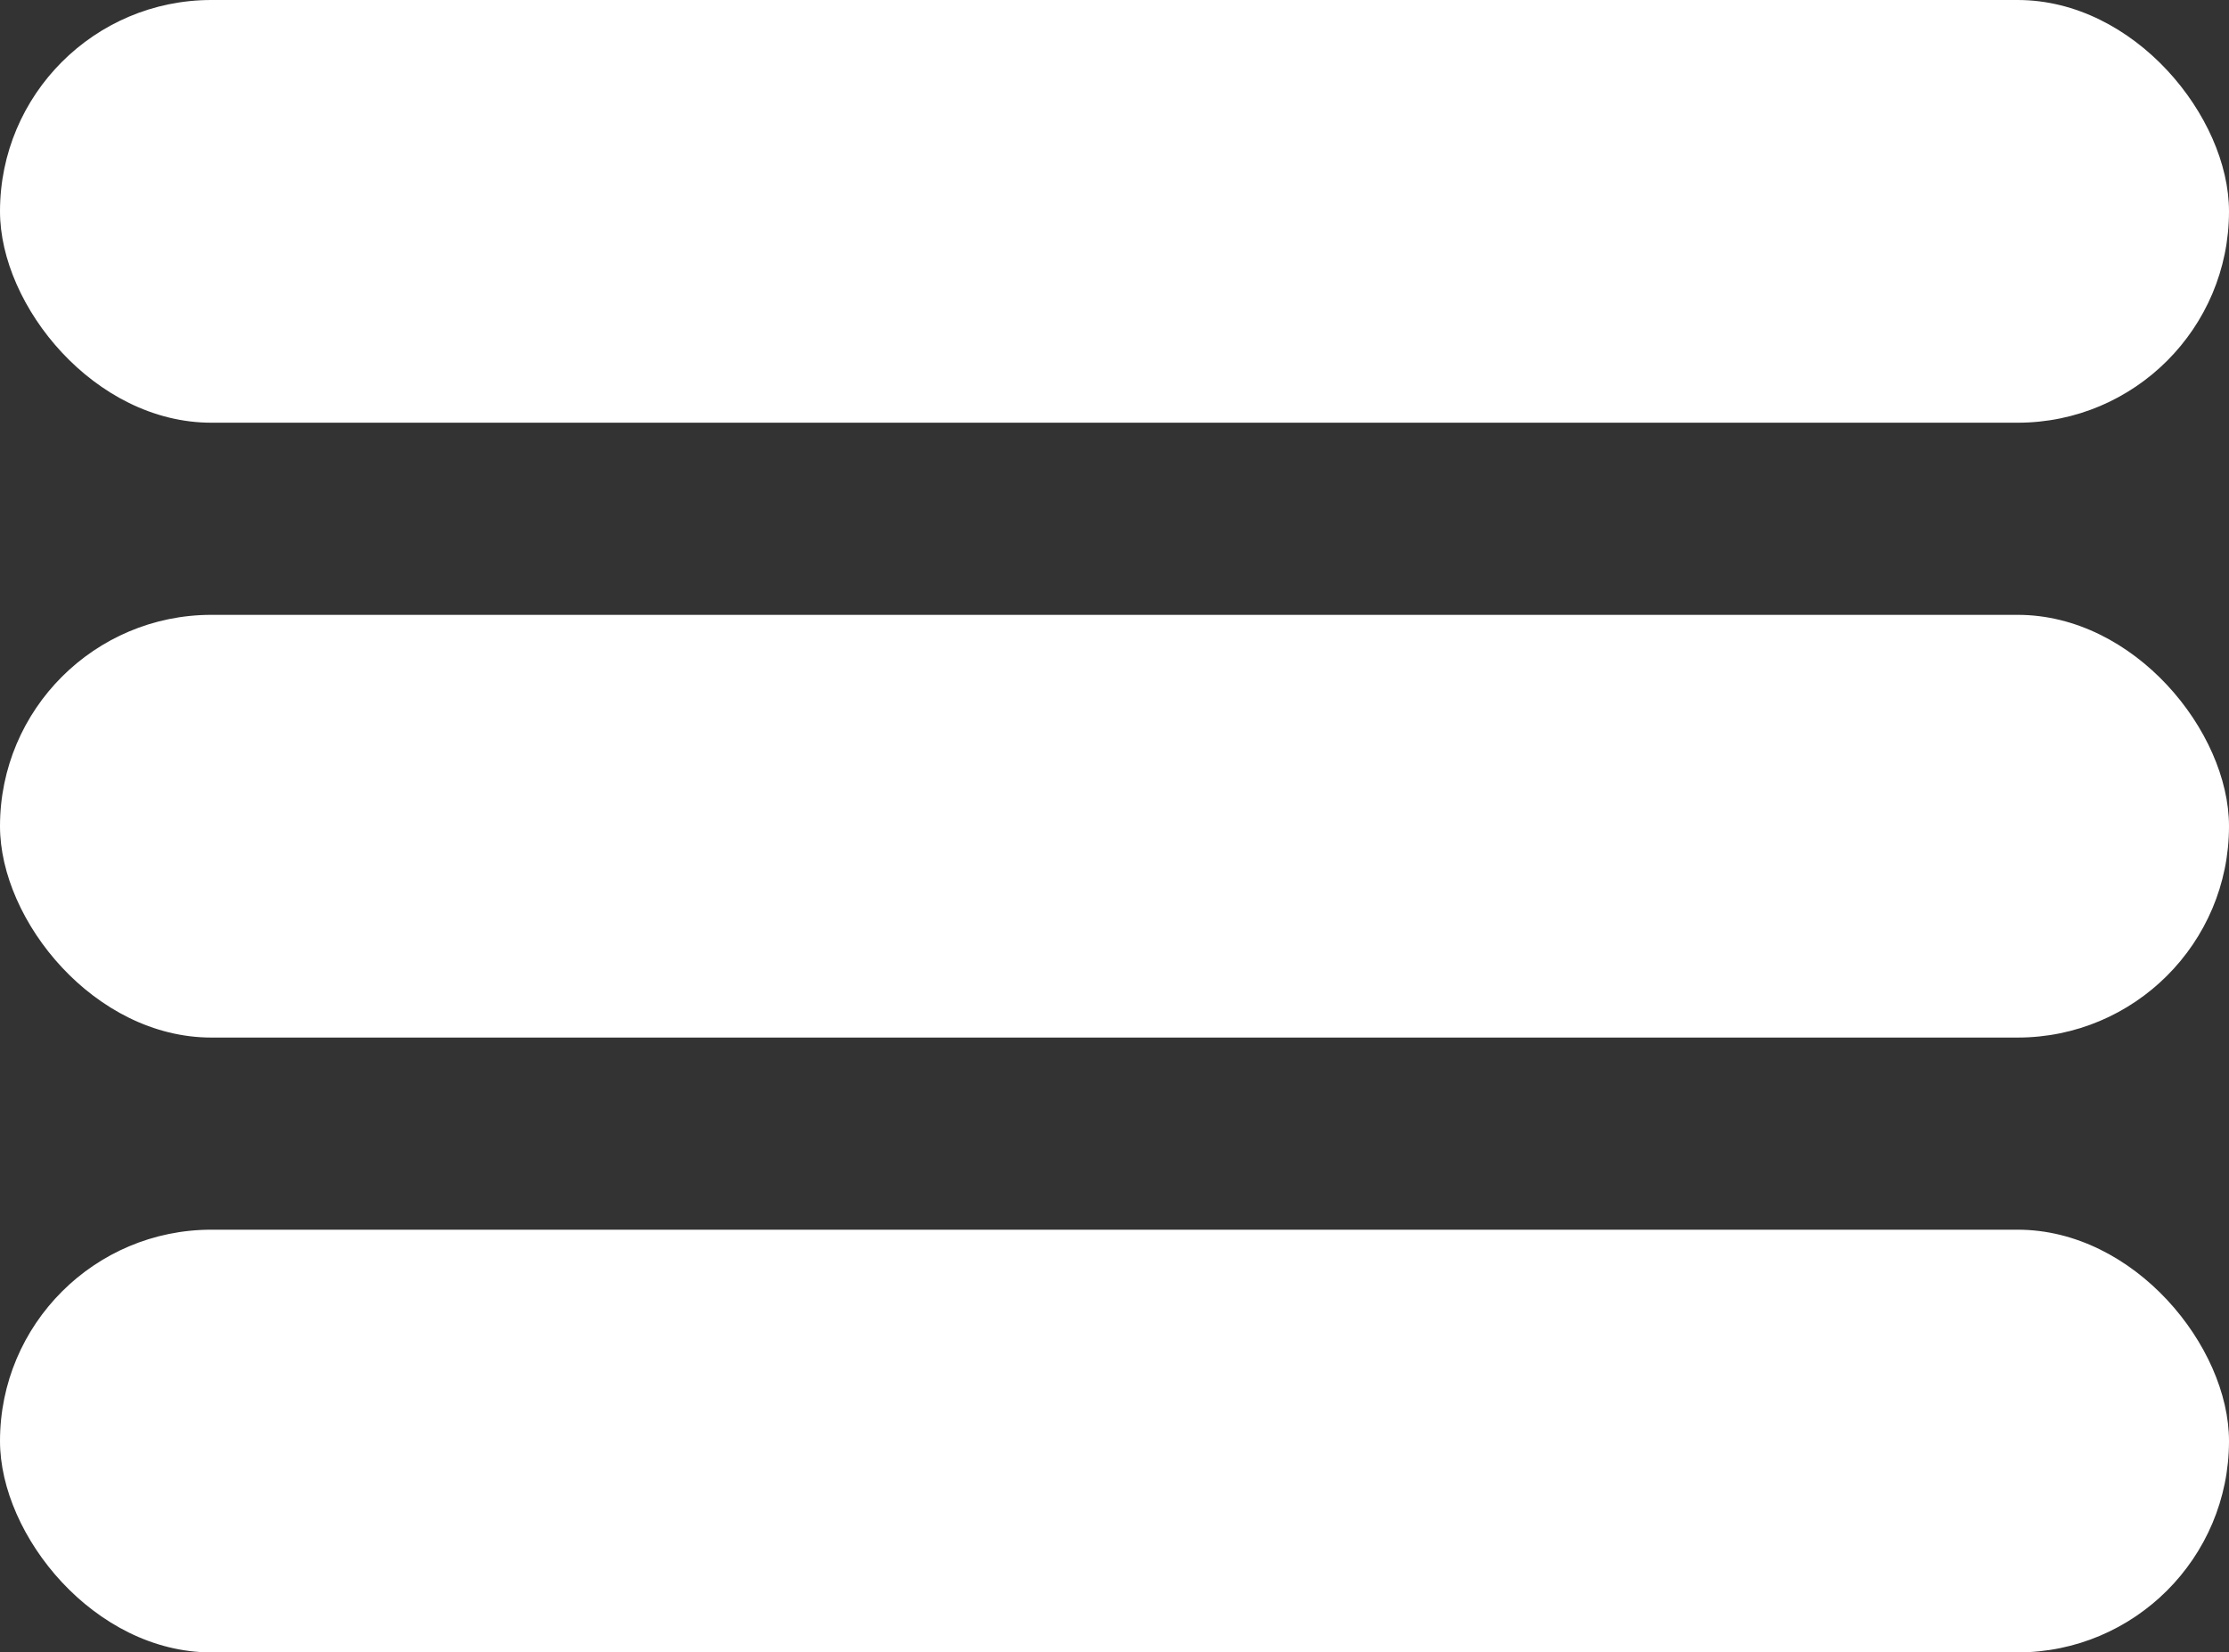 <svg xmlns="http://www.w3.org/2000/svg" width="58" height="43" viewBox="0 0 58 43"><rect x="0" y="0" width="58" height="43" fill="#333333" stroke="none"/><g transform="translate(-2841 -1604)"><rect width="58" height="11" rx="5.5" transform="translate(2841 1604)" fill="#fff"/><rect width="58" height="11" rx="5.5" transform="translate(2841 1620)" fill="#fff"/><rect width="58" height="11" rx="5.5" transform="translate(2841 1636)" fill="#fff"/></g></svg>